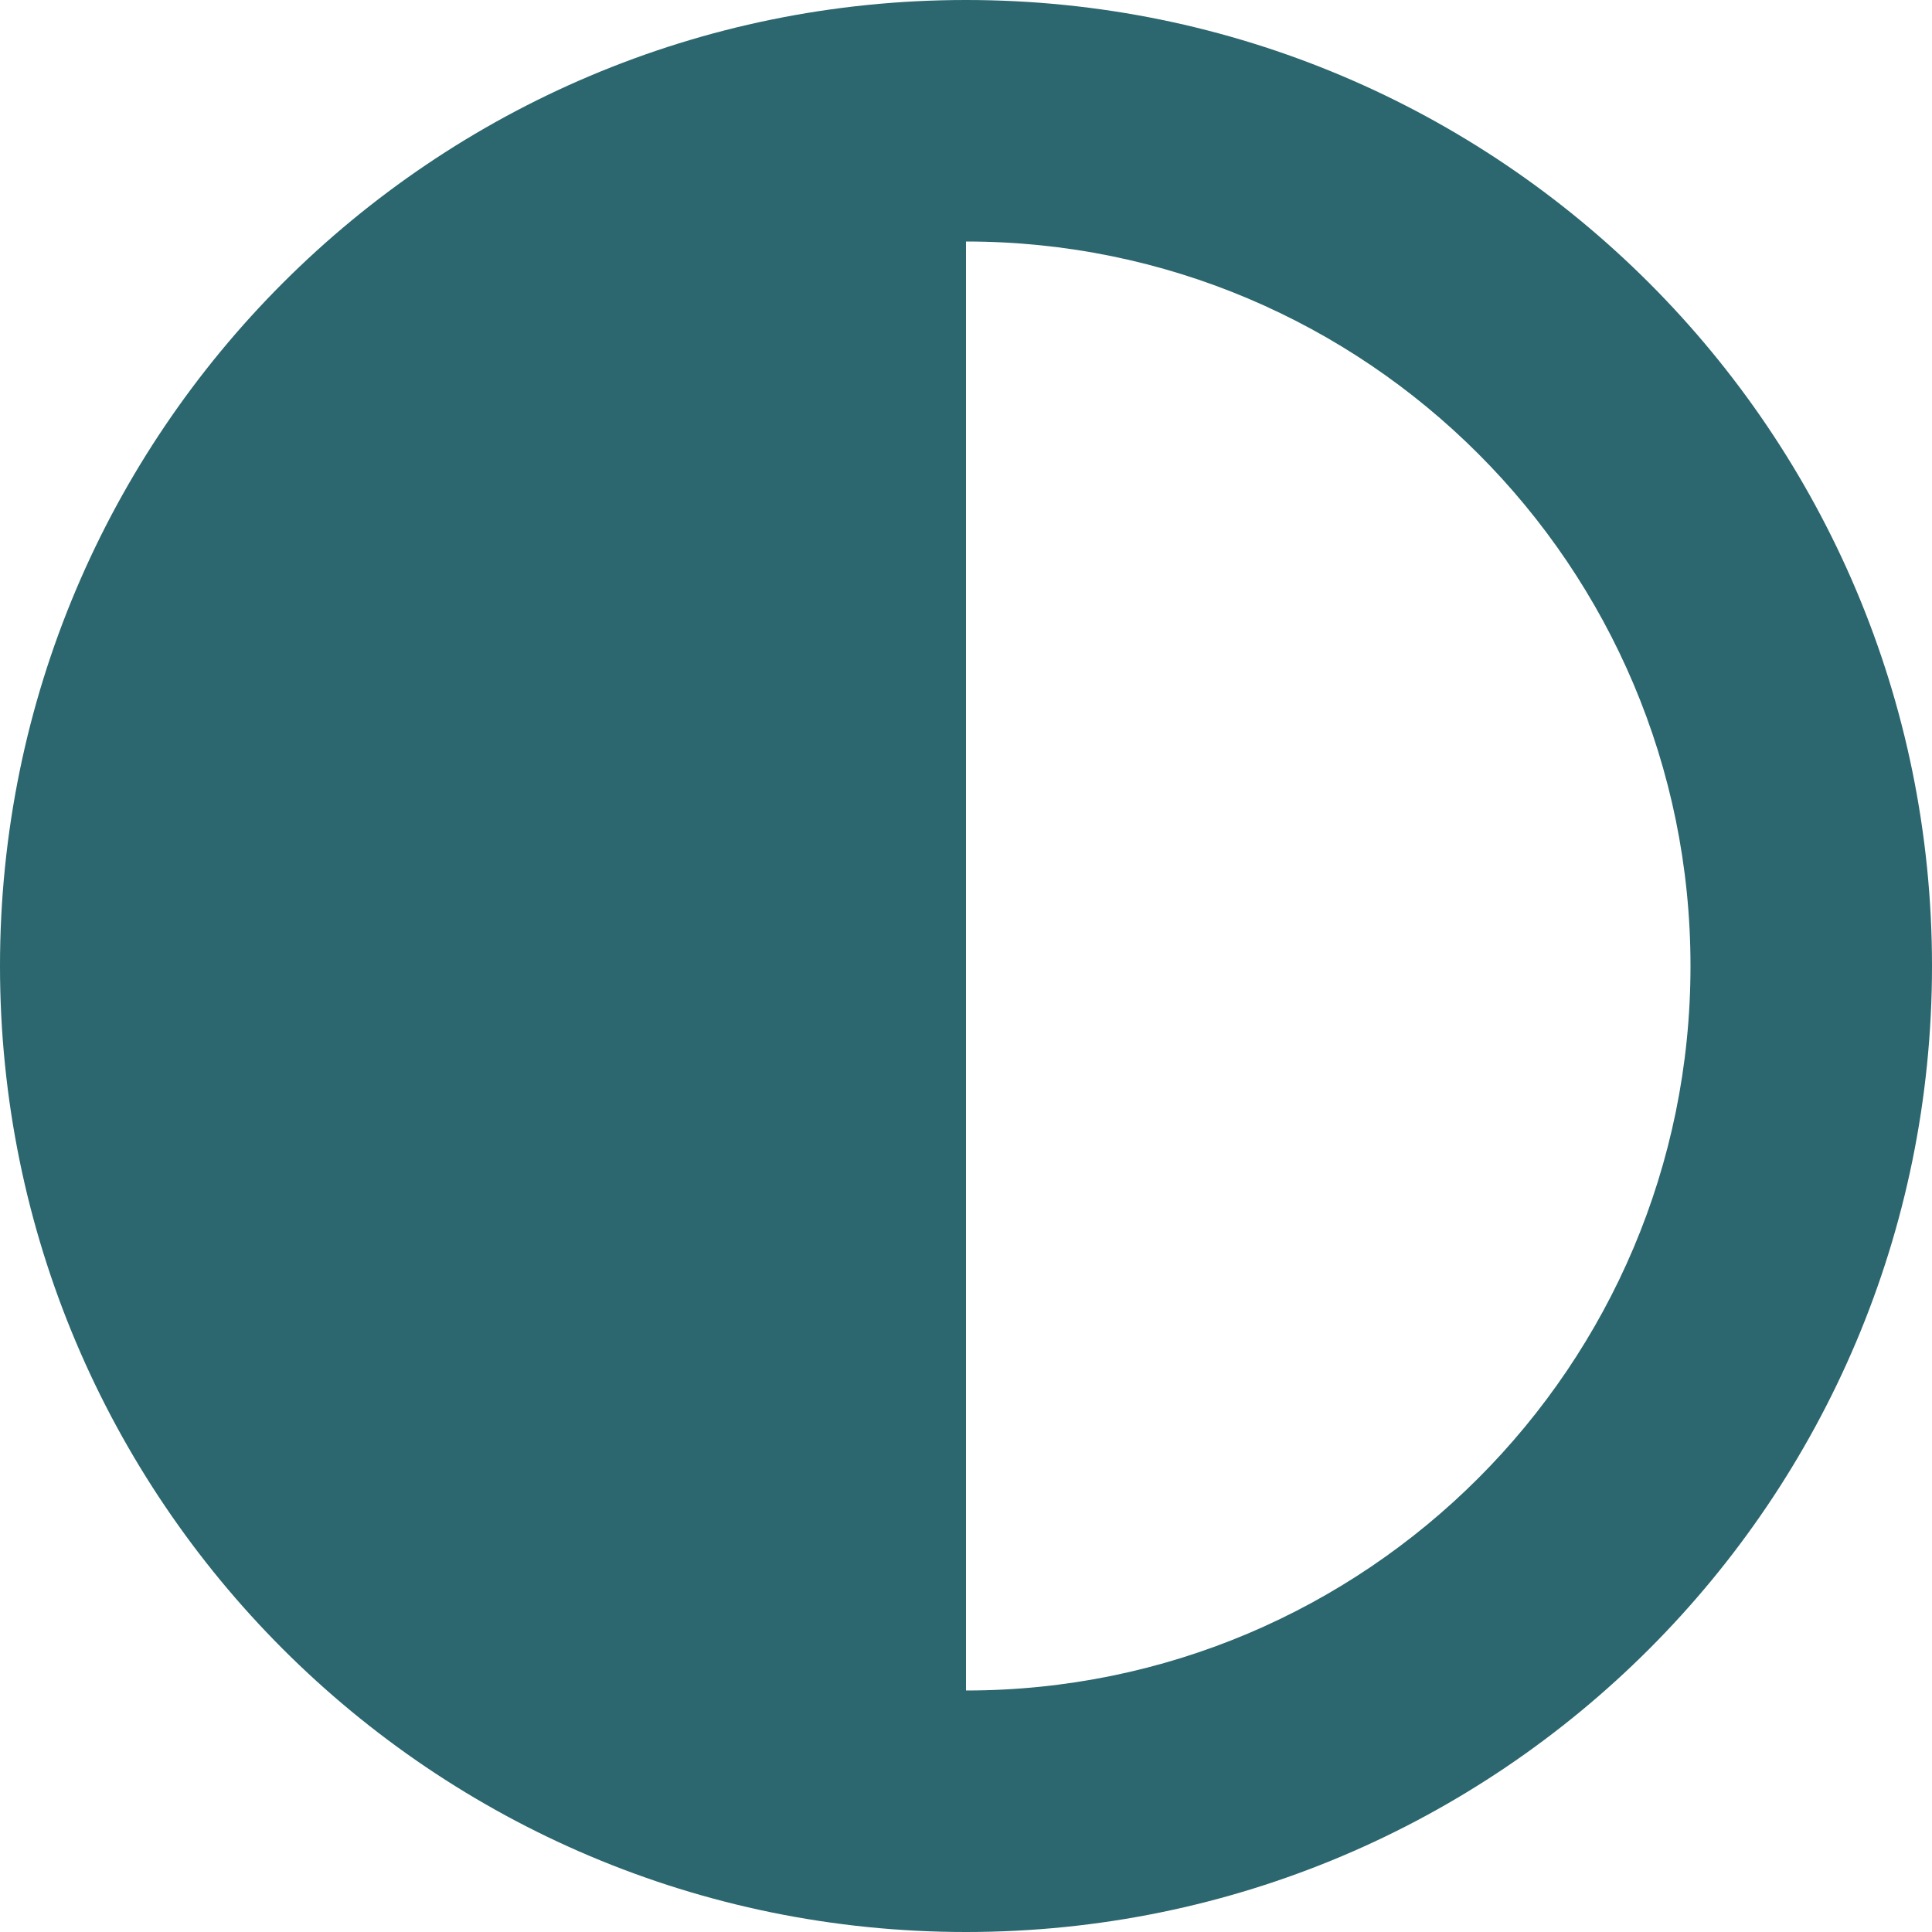 <svg xmlns="http://www.w3.org/2000/svg" viewBox="0 0 512 512"><path fill="#2C666E" d="M448 256c0-106-86-192-192-192V448c106 0 192-86 192-192zm64 0c0 141.4-114.6 256-256 256S0 397.4 0 256S114.6 0 256 0S512 114.6 512 256z"/></svg>